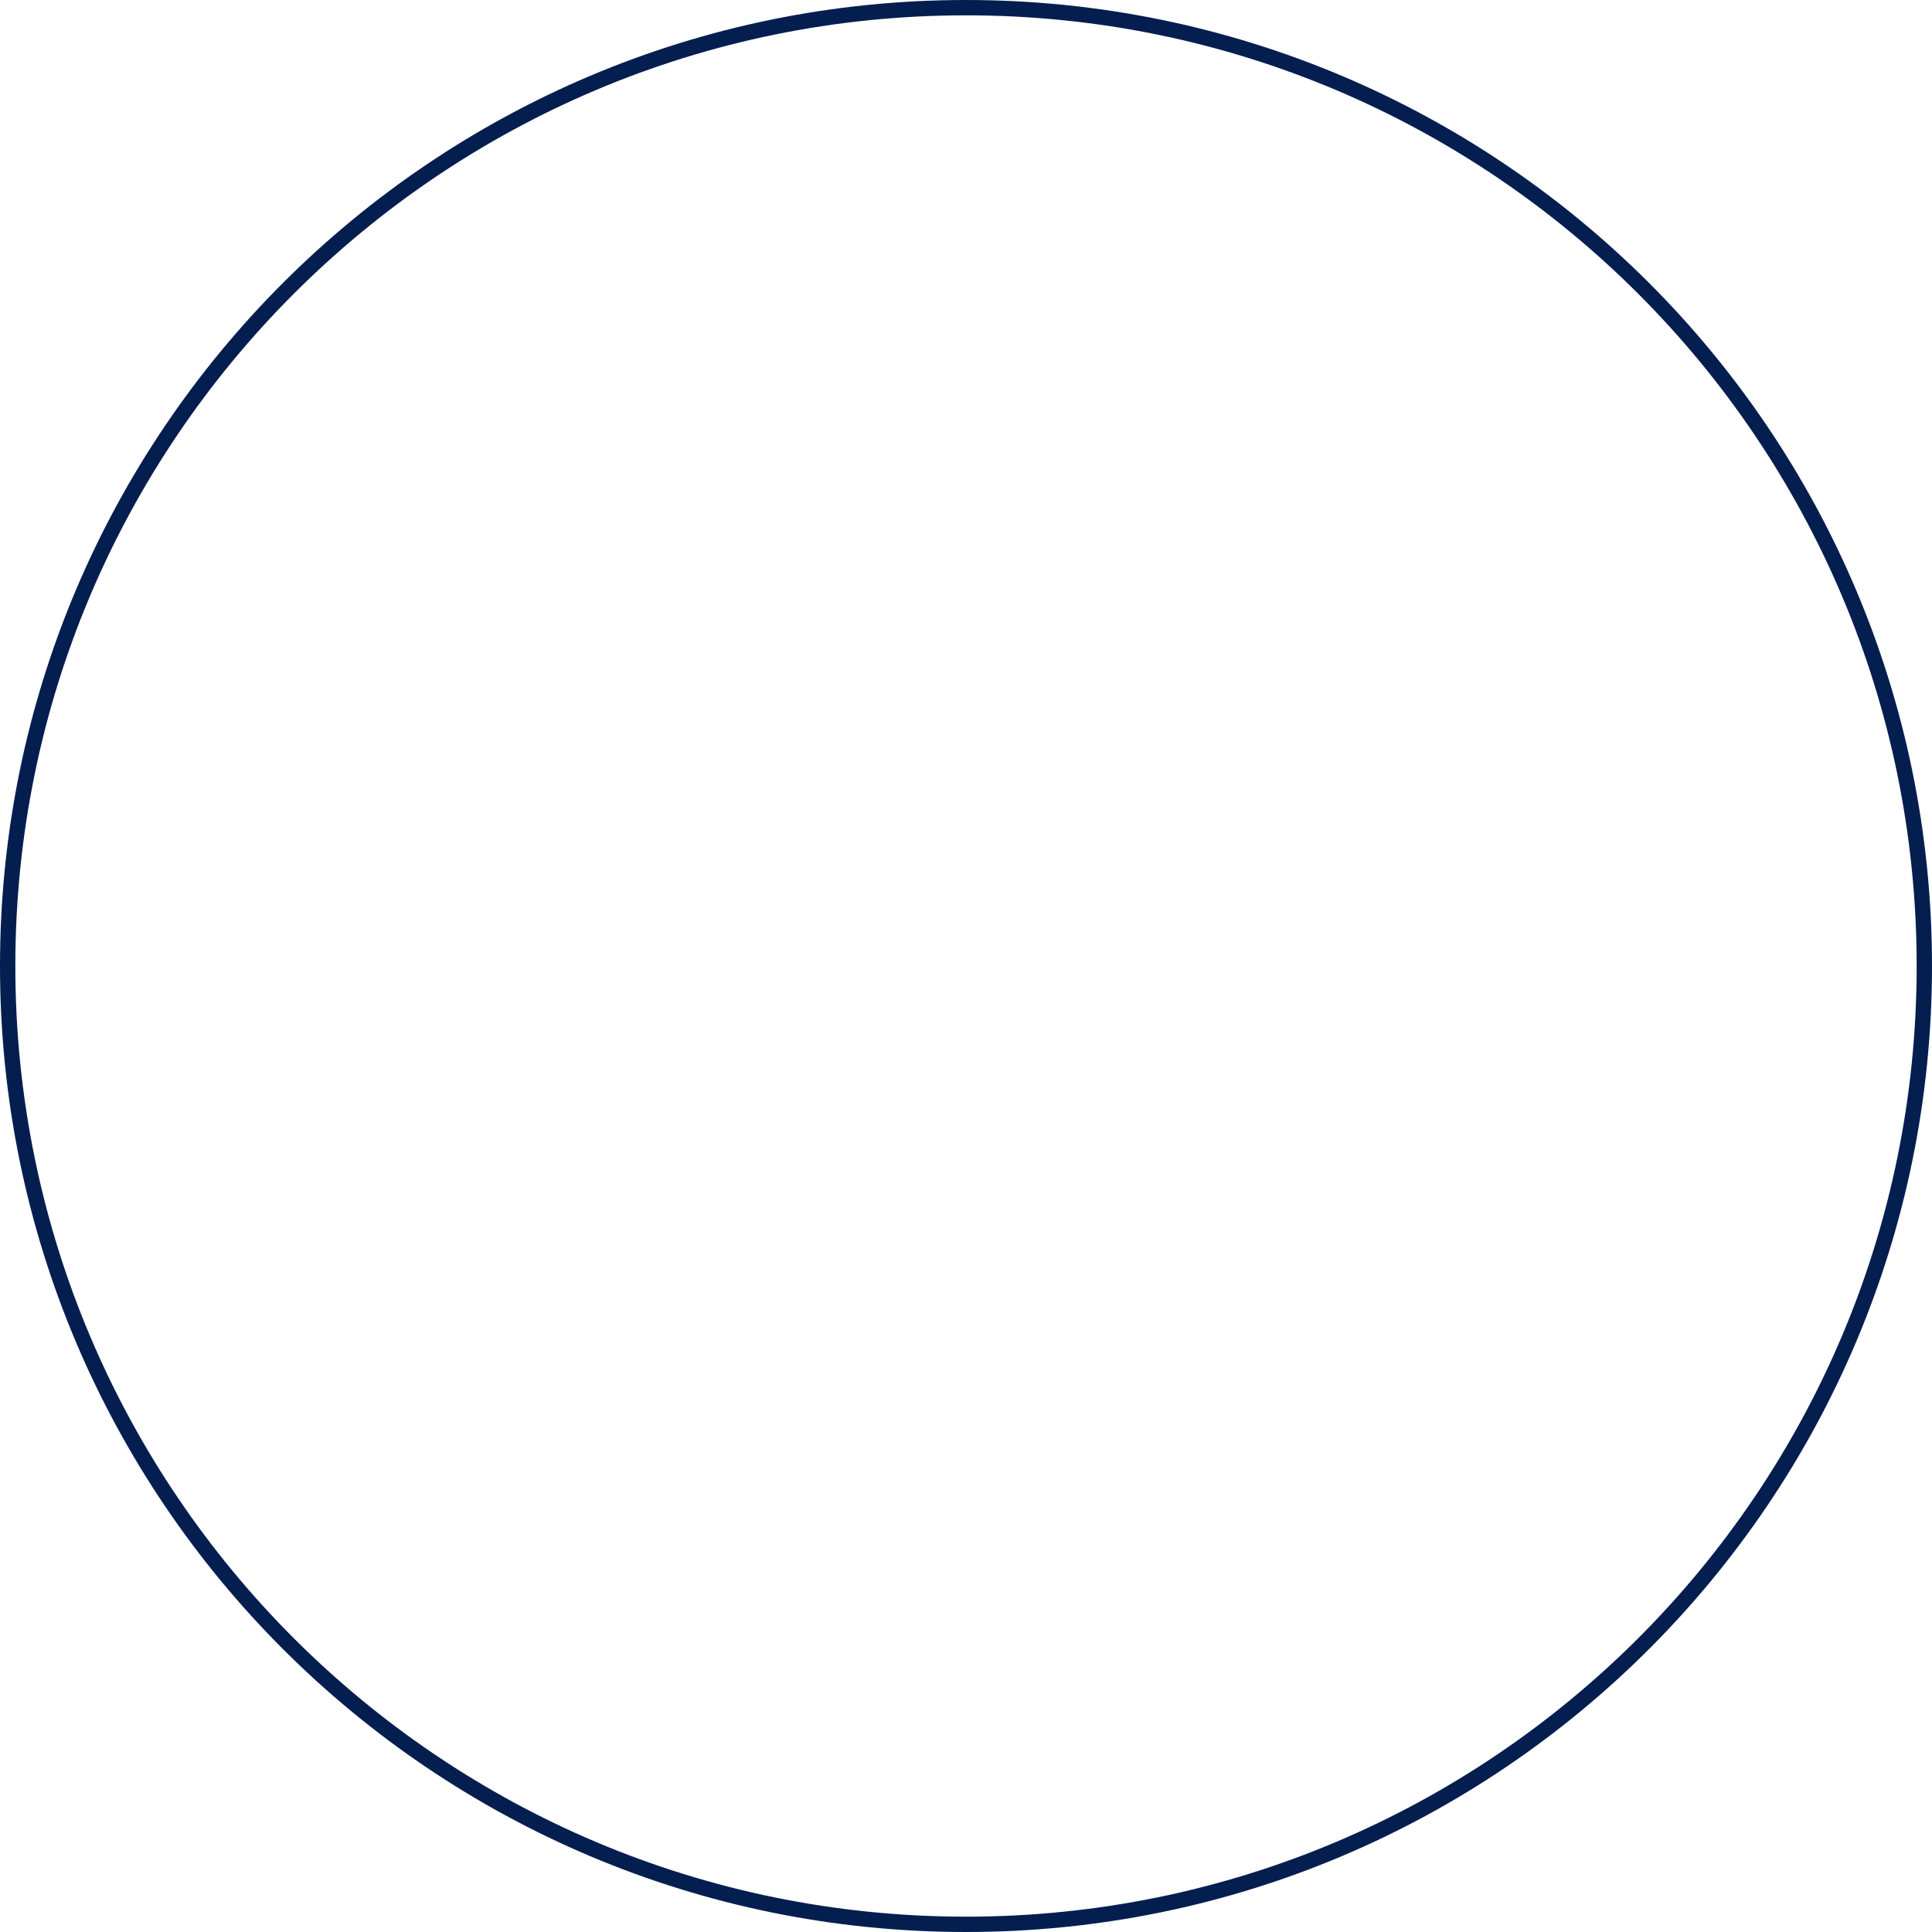 <svg xmlns="http://www.w3.org/2000/svg" width="126" height="126" viewBox="0 0 126 126"><defs><clipPath id="4aeya"><path fill="#fff" d="M0 63C0 28.206 28.206 0 63 0s63 28.206 63 63-28.206 63-63 63S0 97.794 0 63z"/></clipPath></defs><g><g><path fill="none" stroke="#041e50" stroke-miterlimit="20" stroke-width="2" d="M0 63C0 28.206 28.206 0 63 0s63 28.206 63 63-28.206 63-63 63S0 97.794 0 63z" clip-path="url(&quot;#4aeya&quot;)"/></g></g></svg>
